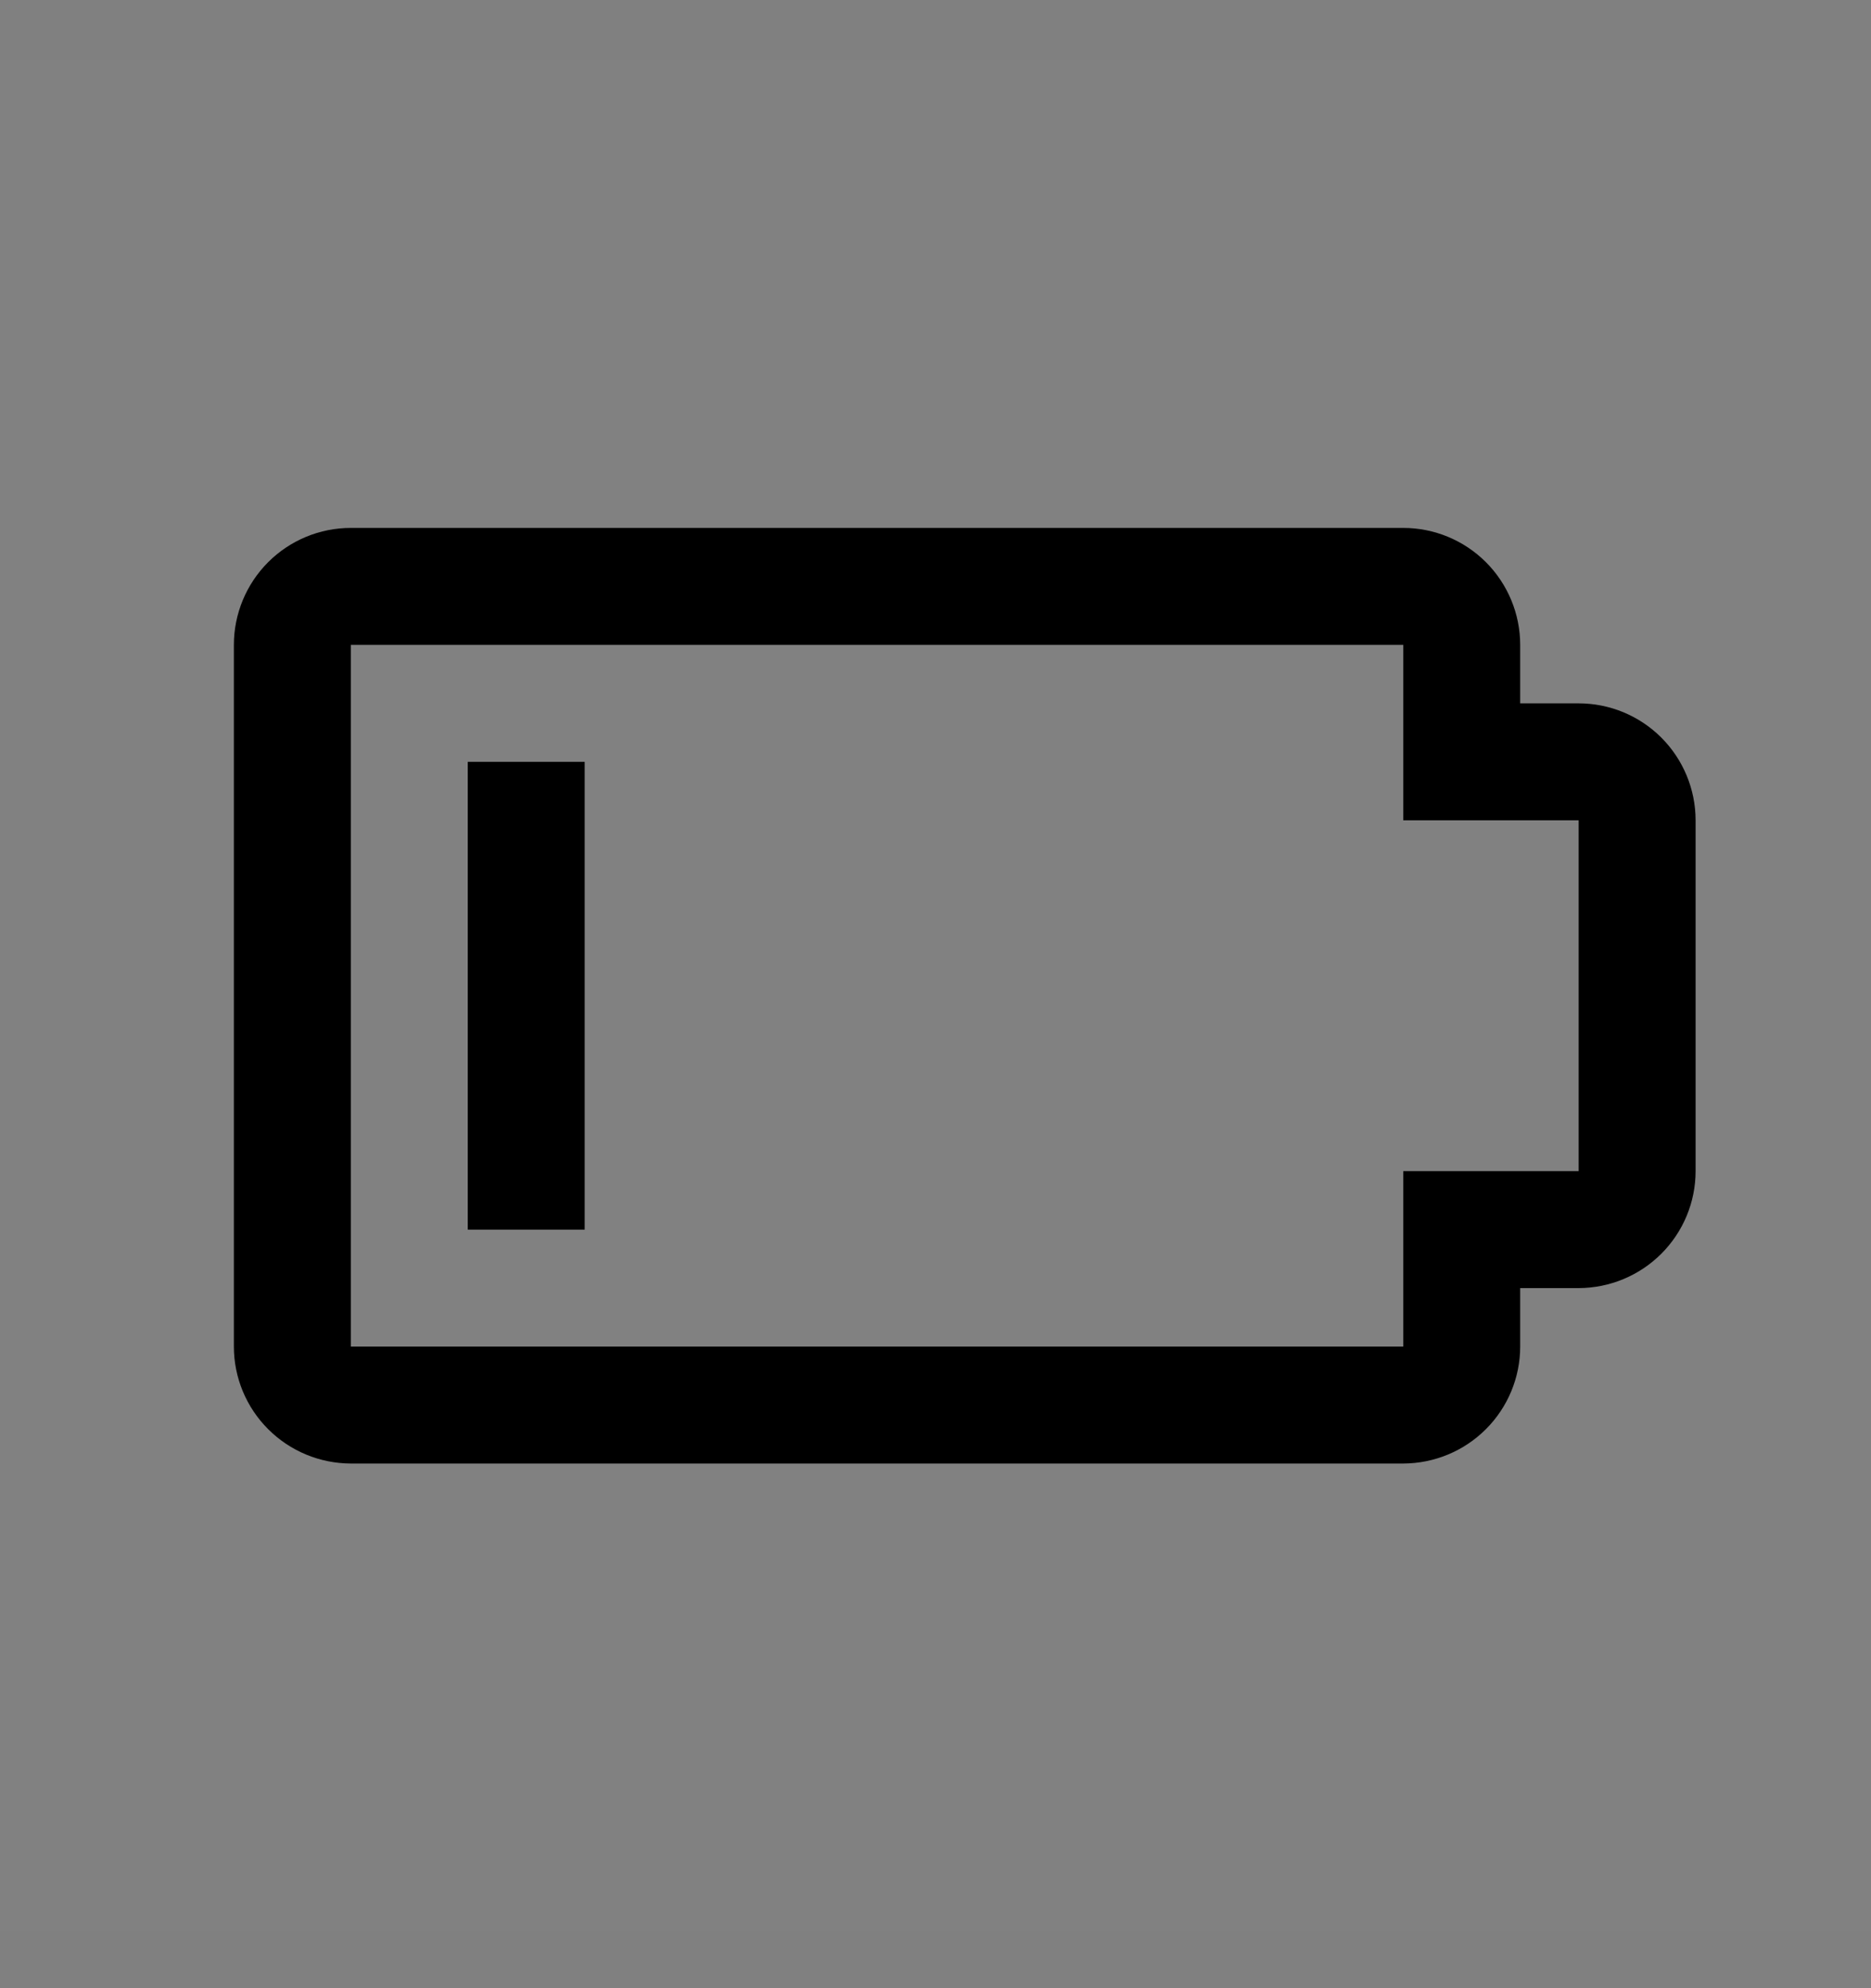 <svg viewBox="0 0 16 17" fill="none" xmlns="http://www.w3.org/2000/svg">
<rect x="0" y="0" width="16" height="17" fill="#808080" stroke="none"/>
<rect width="16" height="16" transform="translate(0 0.514)" fill="white" fill-opacity="0.01" style="mix-blend-mode:multiply"/>
<path d="M12 12.514H3C2.735 12.513 2.481 12.408 2.293 12.22C2.106 12.033 2 11.779 2 11.514V5.514C2 5.249 2.106 4.994 2.293 4.807C2.481 4.619 2.735 4.514 3 4.514H12C12.265 4.514 12.519 4.619 12.707 4.807C12.894 4.994 13 5.249 13 5.514V6.014H13.5C13.765 6.014 14.019 6.119 14.207 6.307C14.394 6.494 14.5 6.749 14.5 7.014V10.014C14.5 10.279 14.394 10.533 14.207 10.72C14.019 10.908 13.765 11.013 13.5 11.014H13V11.514C13 11.779 12.894 12.033 12.707 12.22C12.519 12.408 12.265 12.513 12 12.514ZM3 5.514V11.514H12V10.014H13.5V7.014H12V5.514H3Z" fill="currentColor"/>
<path d="M5 10.514V6.514H4V10.514H5Z" fill="currentColor"/>
</svg>
